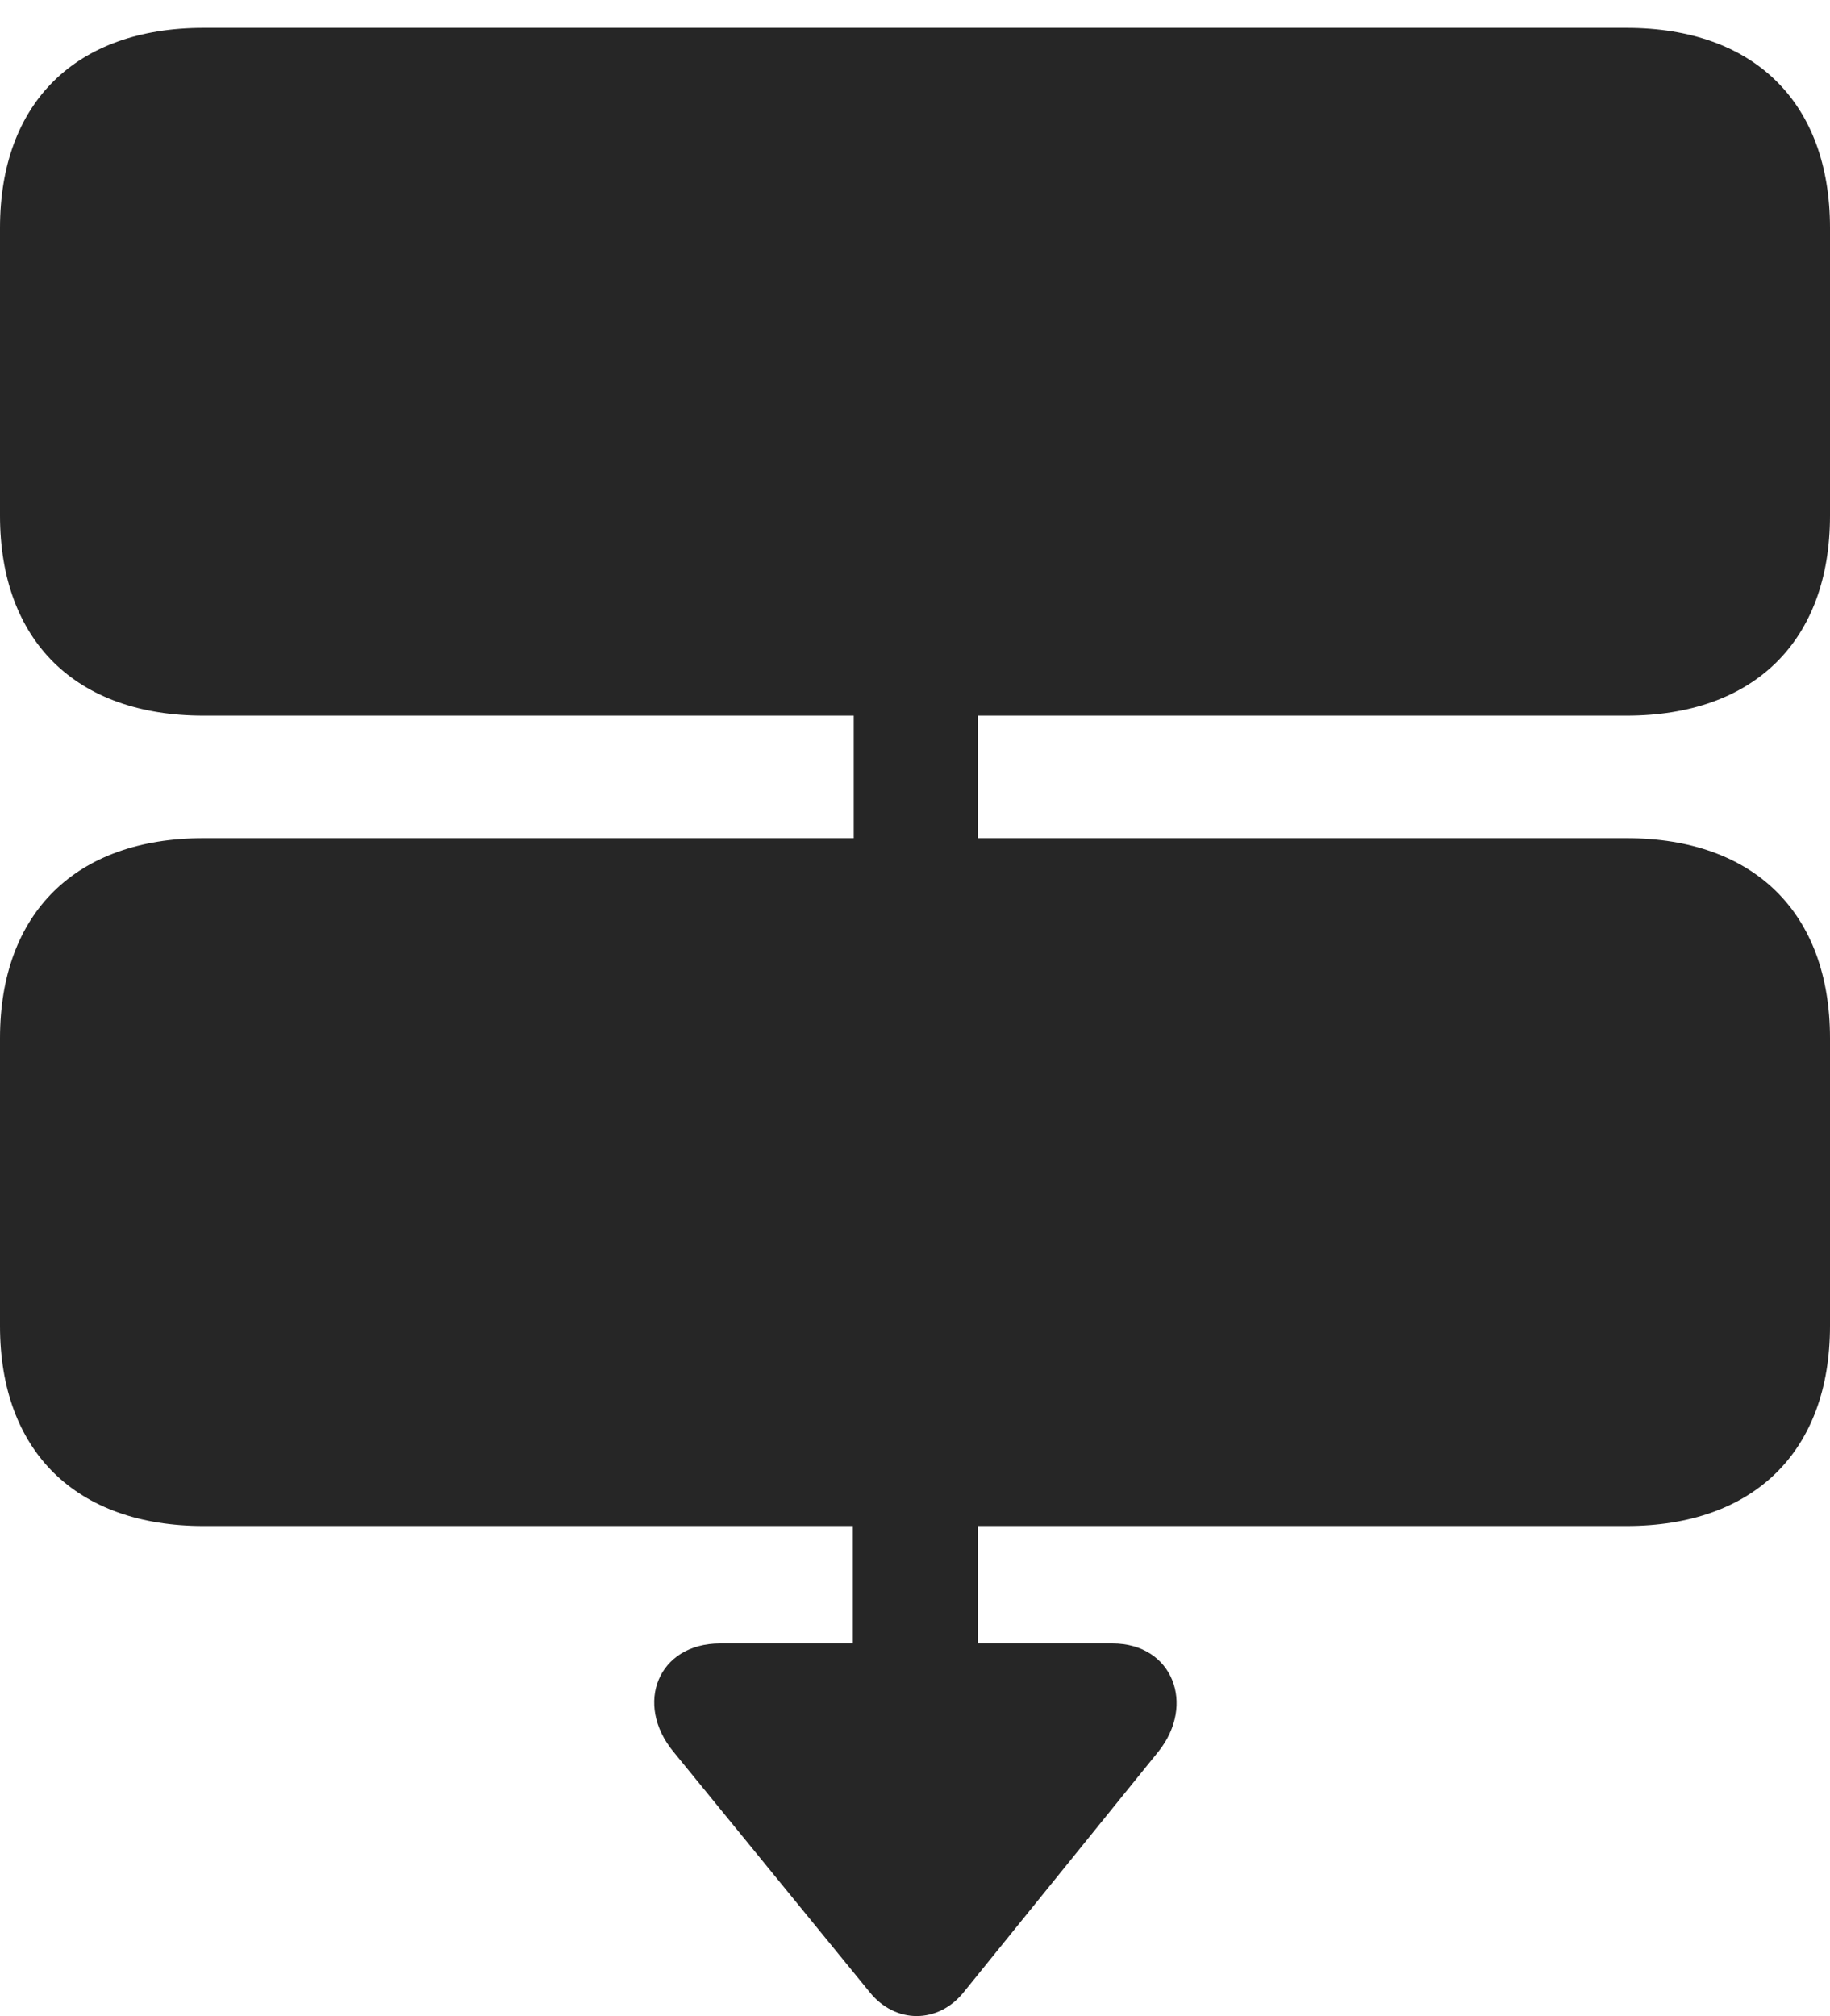 <?xml version="1.0" encoding="UTF-8"?>
<!--Generator: Apple Native CoreSVG 232.5-->
<!DOCTYPE svg
PUBLIC "-//W3C//DTD SVG 1.1//EN"
       "http://www.w3.org/Graphics/SVG/1.1/DTD/svg11.dtd">
<svg version="1.1" xmlns="http://www.w3.org/2000/svg" xmlns:xlink="http://www.w3.org/1999/xlink" width="104.98" height="115.649">
 <g>
  <rect height="115.649" opacity="0" width="104.98" x="0" y="0"/>
  <path d="M11.67 41.052L93.311 41.052C100.635 41.052 104.98 36.755 104.98 29.578L104.98 13.074C104.98 5.896 100.635 1.599 93.311 1.599L11.67 1.599C4.346 1.599 0 5.896 0 13.074L0 29.578C0 36.755 4.346 41.052 11.67 41.052ZM48.975 52.673L56.103 52.673L56.103 37.244L48.975 37.244ZM11.67 87.537L93.311 87.537C100.635 87.537 104.98 83.24 104.98 76.062L104.98 59.558C104.98 52.38 100.635 48.084 93.311 48.084L11.67 48.084C4.346 48.084 0 52.38 0 59.558L0 76.062C0 83.24 4.346 87.537 11.67 87.537ZM48.926 97.742L56.103 97.742L56.103 82.361L48.926 82.361ZM49.902 114.294C51.367 116.101 53.809 116.101 55.273 114.294L66.455 100.476C68.603 97.79 67.285 94.275 63.818 94.275L41.309 94.275C37.744 94.275 36.377 97.742 38.623 100.476Z" fill="#000000" fill-opacity="0.85"/>
 </g>
</svg>

